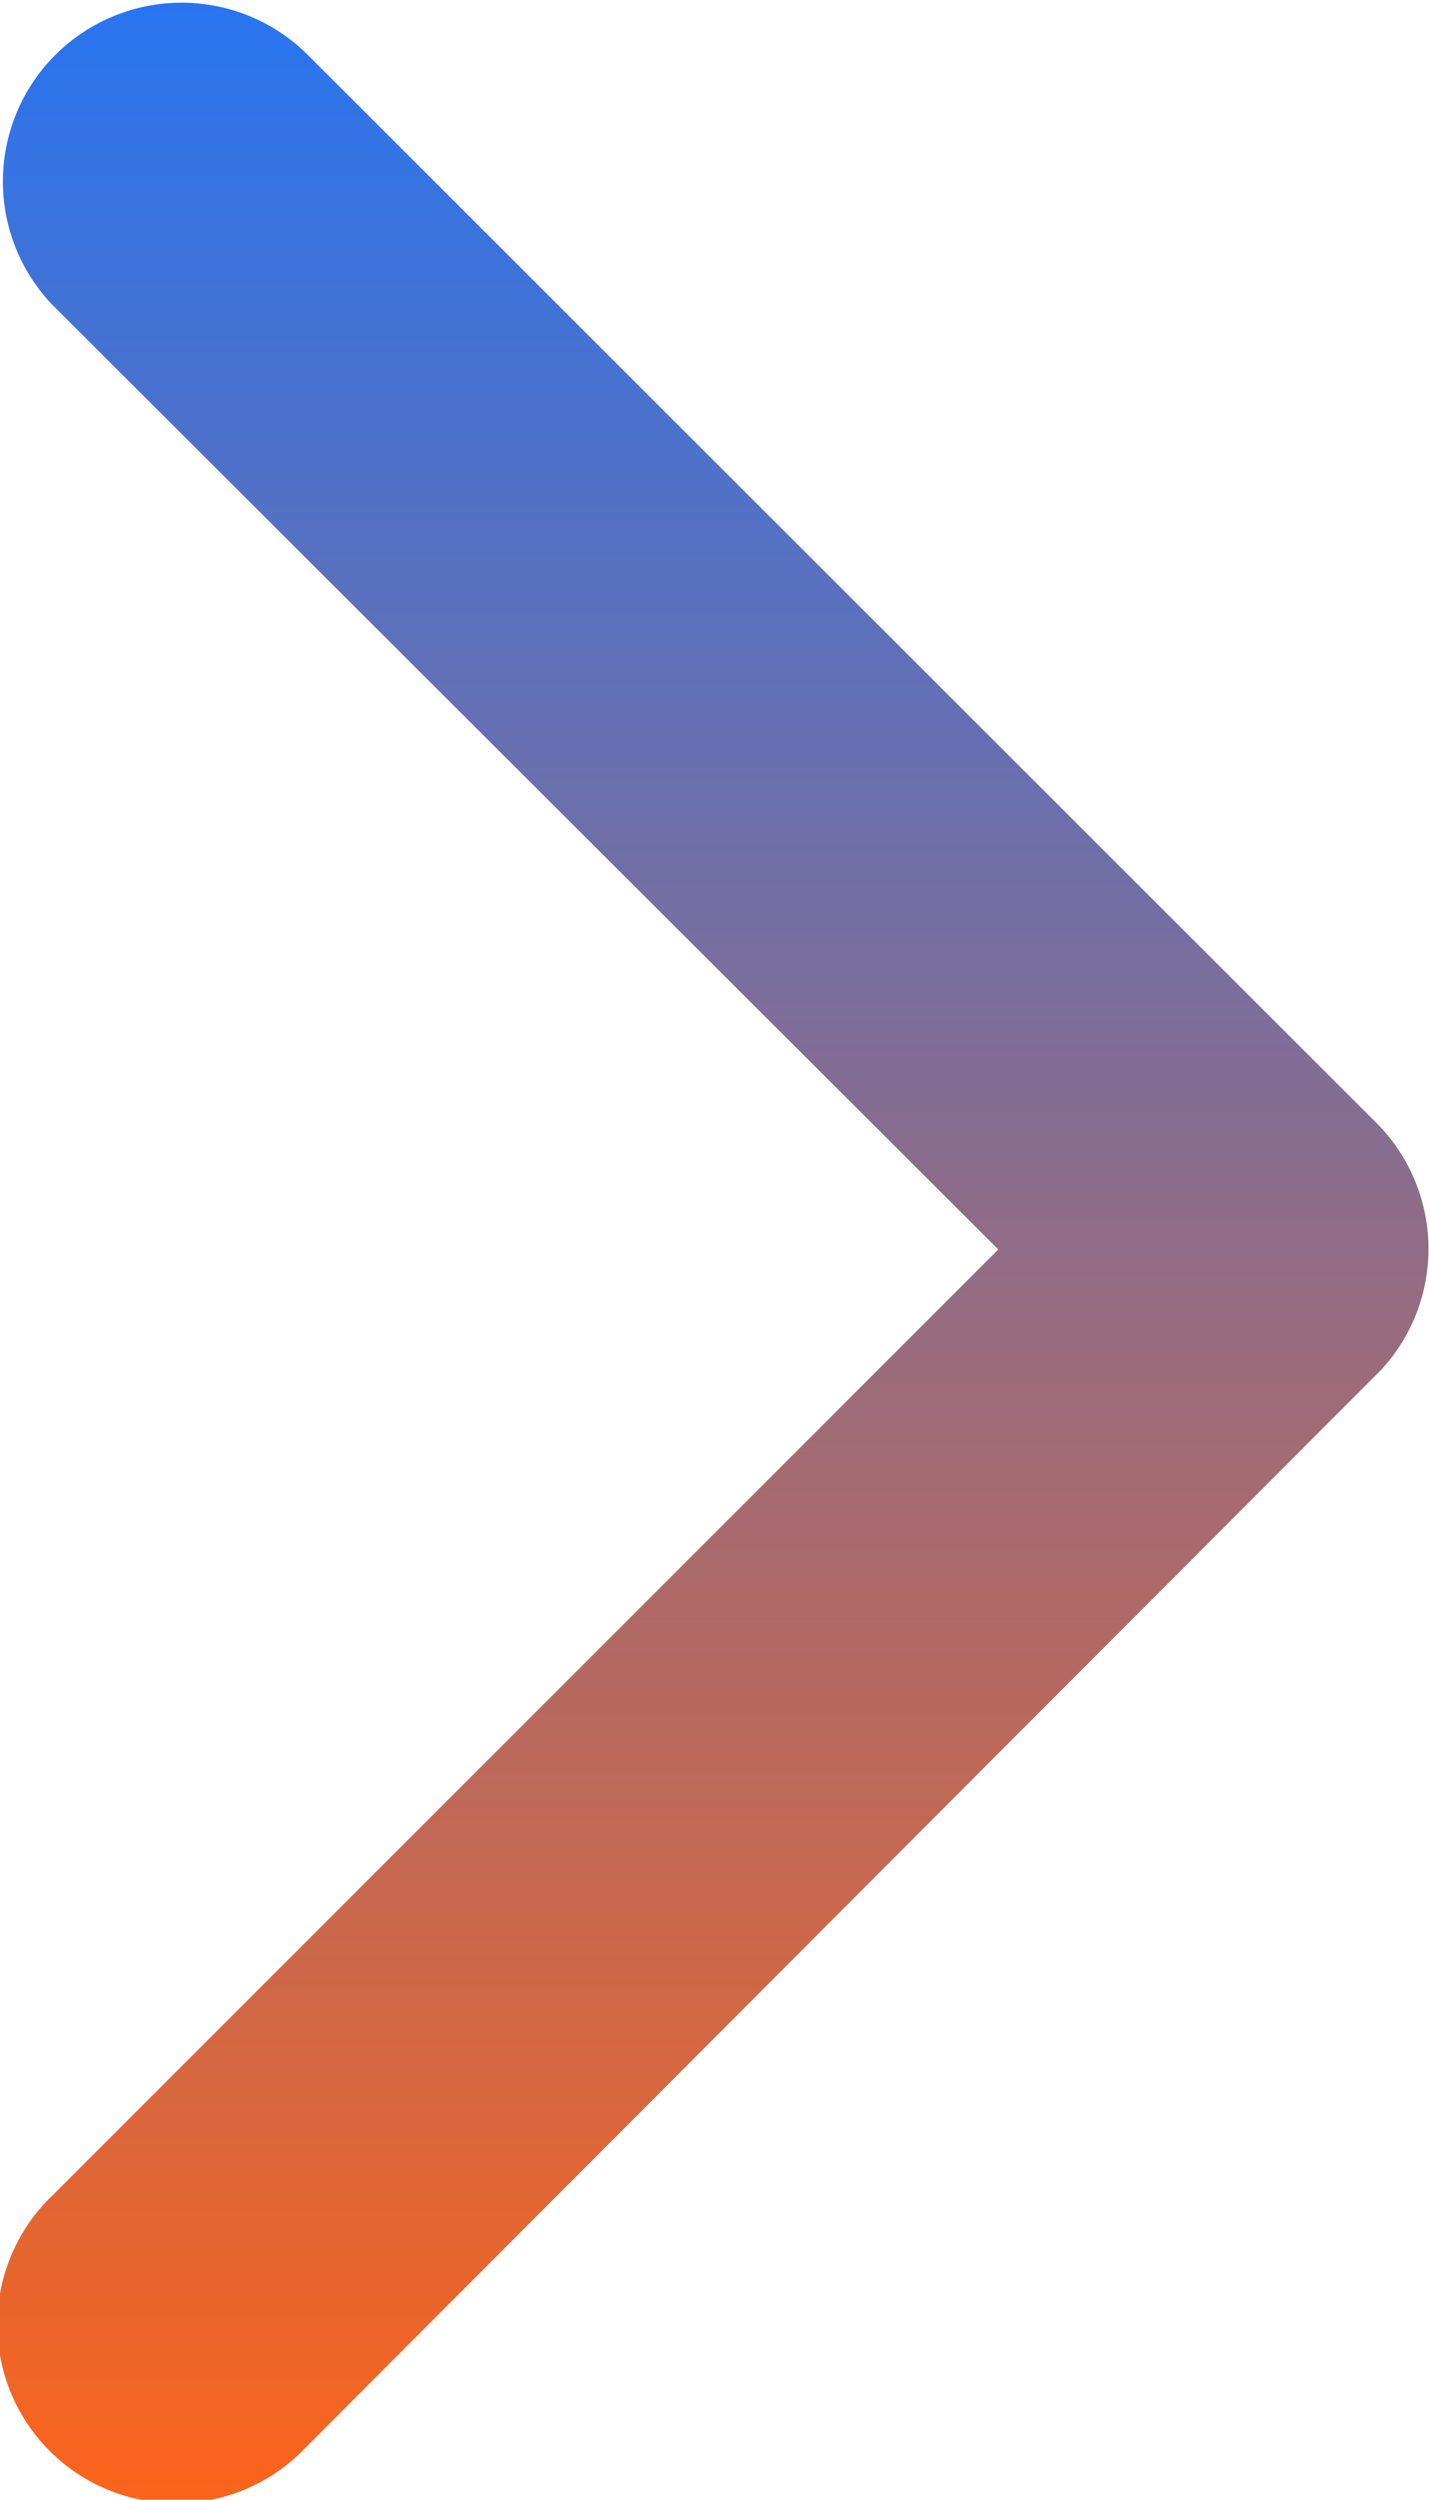 <svg xmlns="http://www.w3.org/2000/svg" width="6.861" height="12" viewBox="0 0 6.861 12">
    <defs>
        <linearGradient id="vyixenoyla" x1=".5" x2=".5" y2="1" gradientUnits="objectBoundingBox">
            <stop offset="0" stop-color="#2874f0"/>
            <stop offset="1" stop-color="#fb641b"/>
        </linearGradient>
    </defs>
    <path fill="url(#vyixenoyla)" d="M16.044 12.192L11.5 7.655a.858.858 0 0 1 1.215-1.211l5.145 5.141a.856.856 0 0 1 .025 1.182l-5.166 5.176a.858.858 0 1 1-1.215-1.211z" transform="translate(-11.251 -6.194)"/>
</svg>
